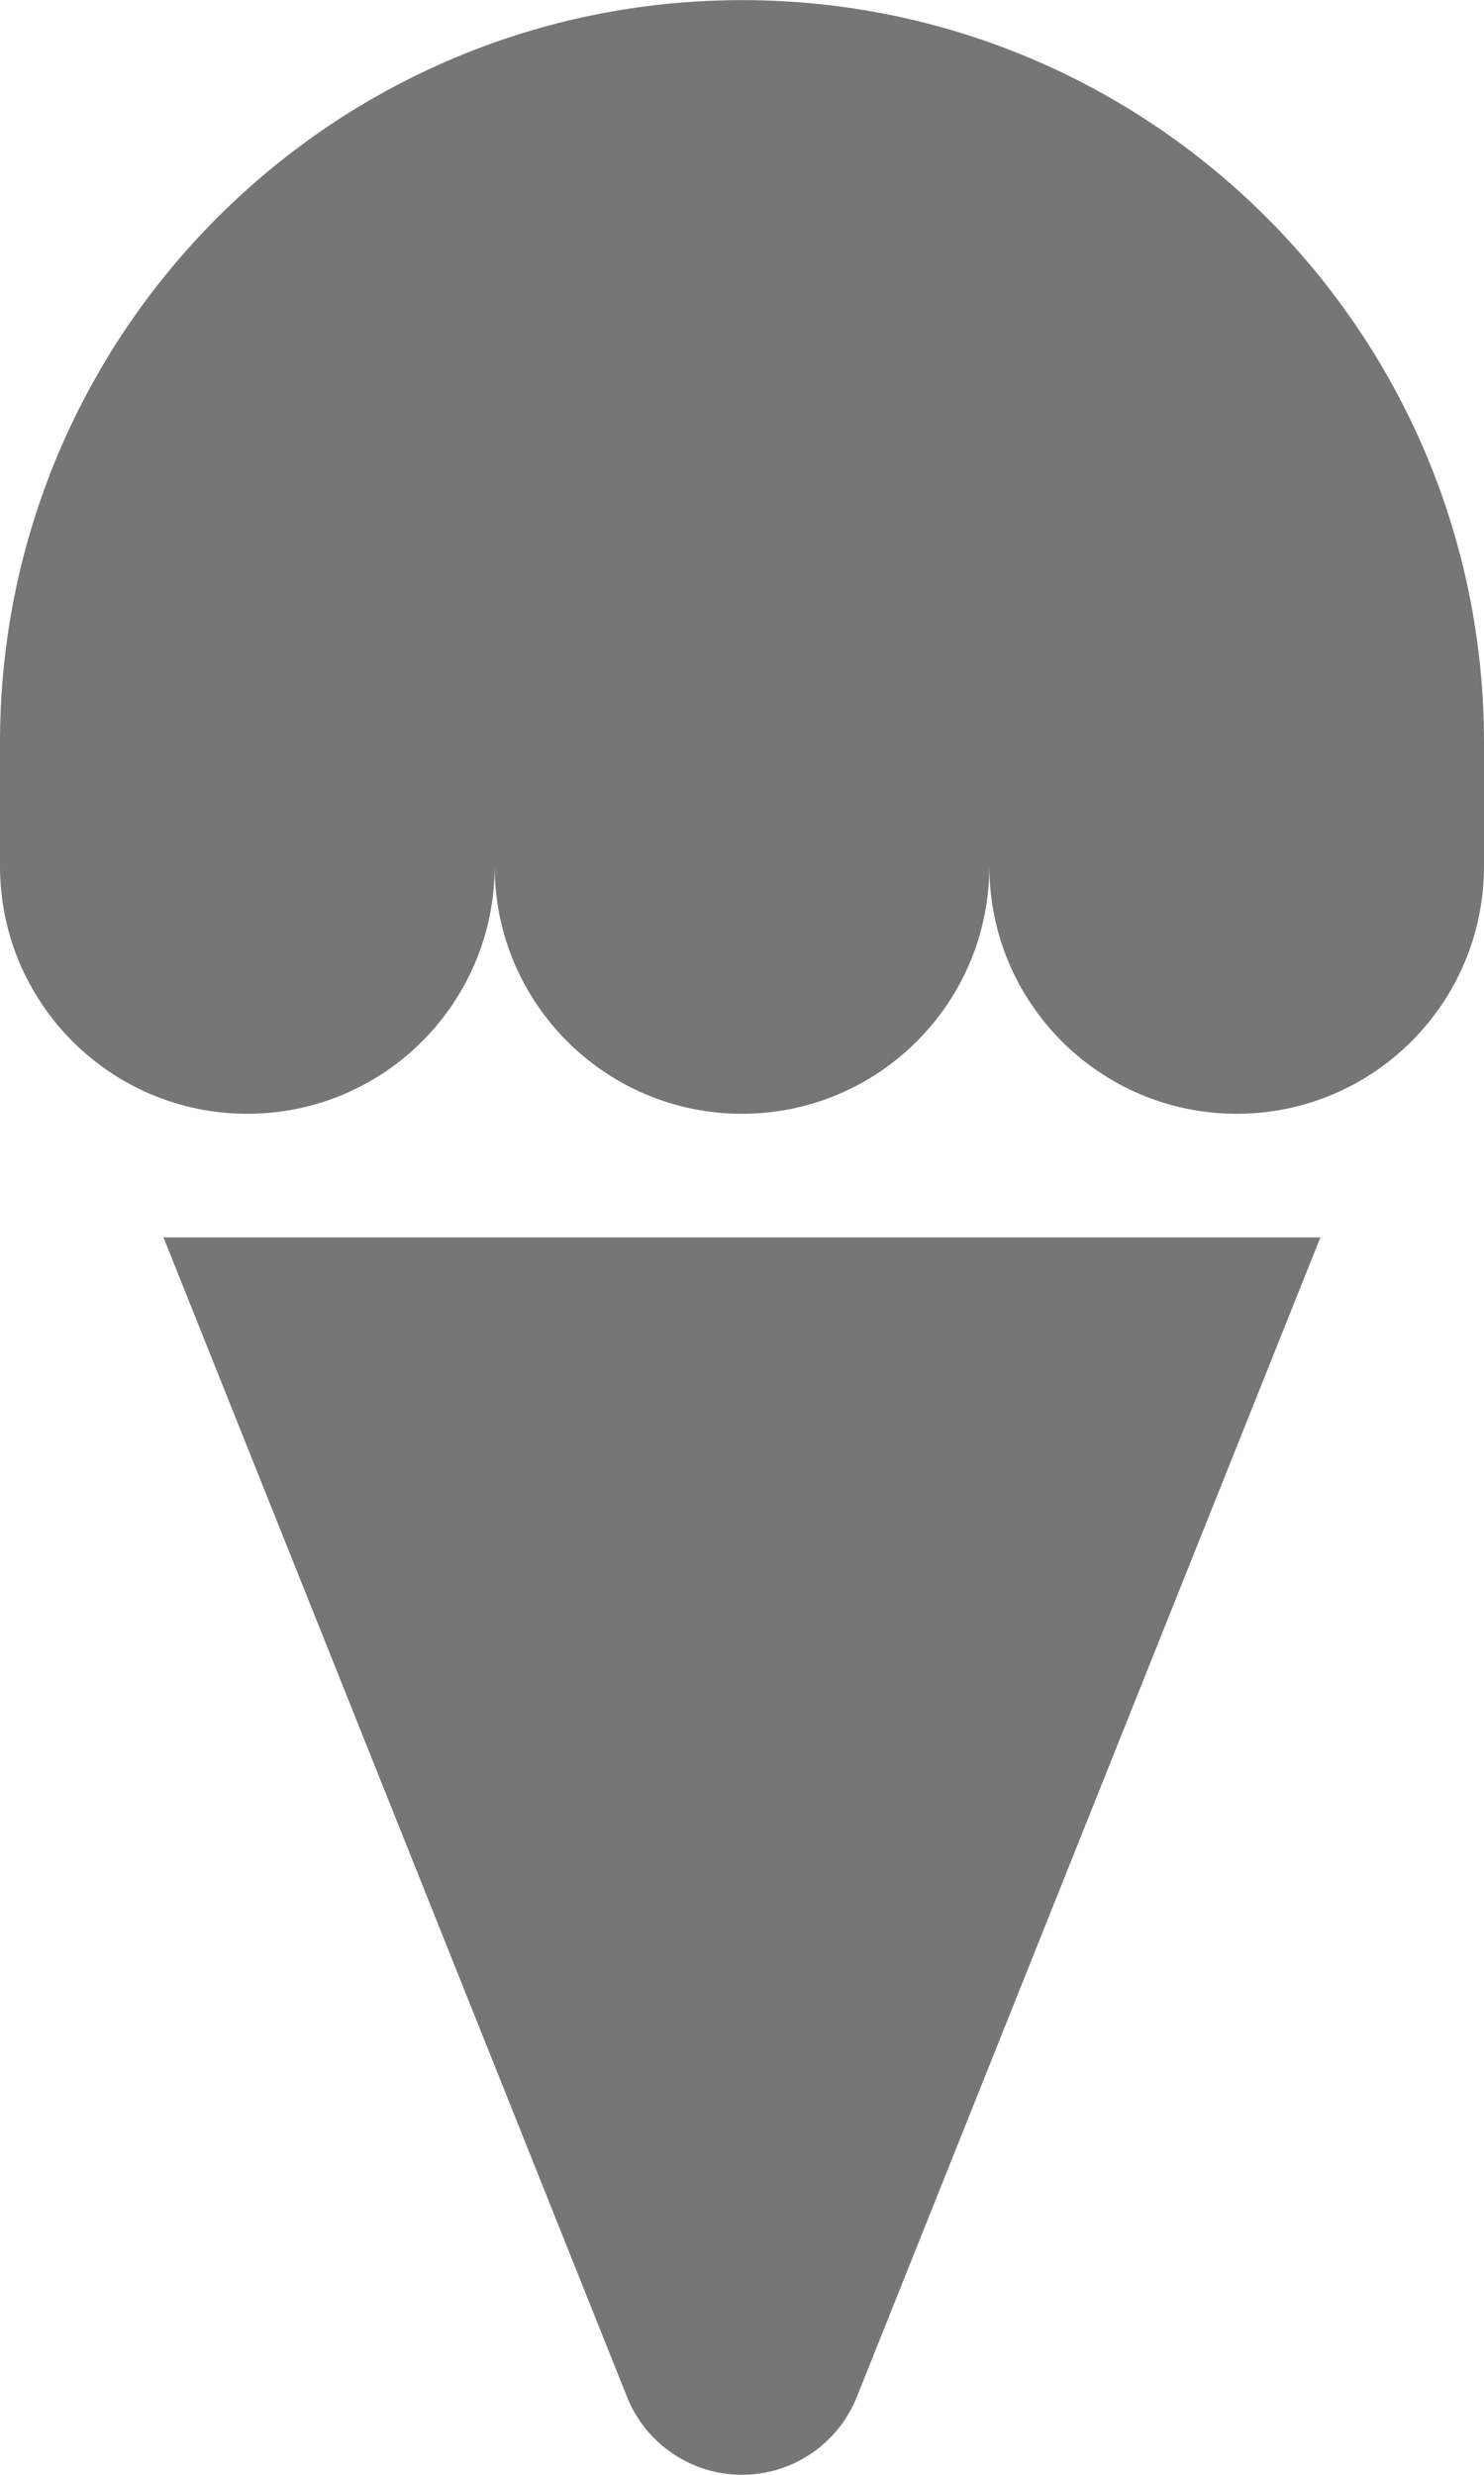 <?xml version="1.0" encoding="UTF-8"?>
<svg width="12px" height="20px" viewBox="0 0 12 20" version="1.1" xmlns="http://www.w3.org/2000/svg" xmlns:xlink="http://www.w3.org/1999/xlink">
    <!-- Generator: Sketch 42 (36781) - http://www.bohemiancoding.com/sketch -->
    <title>Fill 802 + Fill 803</title>
    <desc>Created with Sketch.</desc>
    <defs></defs>
    <g id="Page-1" stroke="none" stroke-width="1" fill="none" fill-rule="evenodd">
        <g id="Solid-Icons" transform="translate(-150, -1442)" fill="#767676">
            <g id="Fill-802-+-Fill-803" transform="translate(150, 1442)">
                <path d="M5.071,19.372 C5.223,19.751 5.591,20 6,20 C6.408,20 6.776,19.751 6.928,19.372 L10.677,10 L1.322,10 L5.071,19.372 Z" id="Fill-802"></path>
                <path d="M6,0.001 C2.686,0.001 0,2.688 0,6 L0,7 C0,8.105 0.895,9.001 2,9.001 C3.105,9.001 4,8.105 4,7 C4,8.105 4.895,9.001 6,9.001 C7.105,9.001 8,8.105 8,7 C8,8.105 8.895,9.001 10,9.001 C11.105,9.001 12,8.105 12,7 L12,6 C12,2.688 9.314,0.001 6,0.001" id="Fill-803"></path>
            </g>
        </g>
    </g>
</svg>